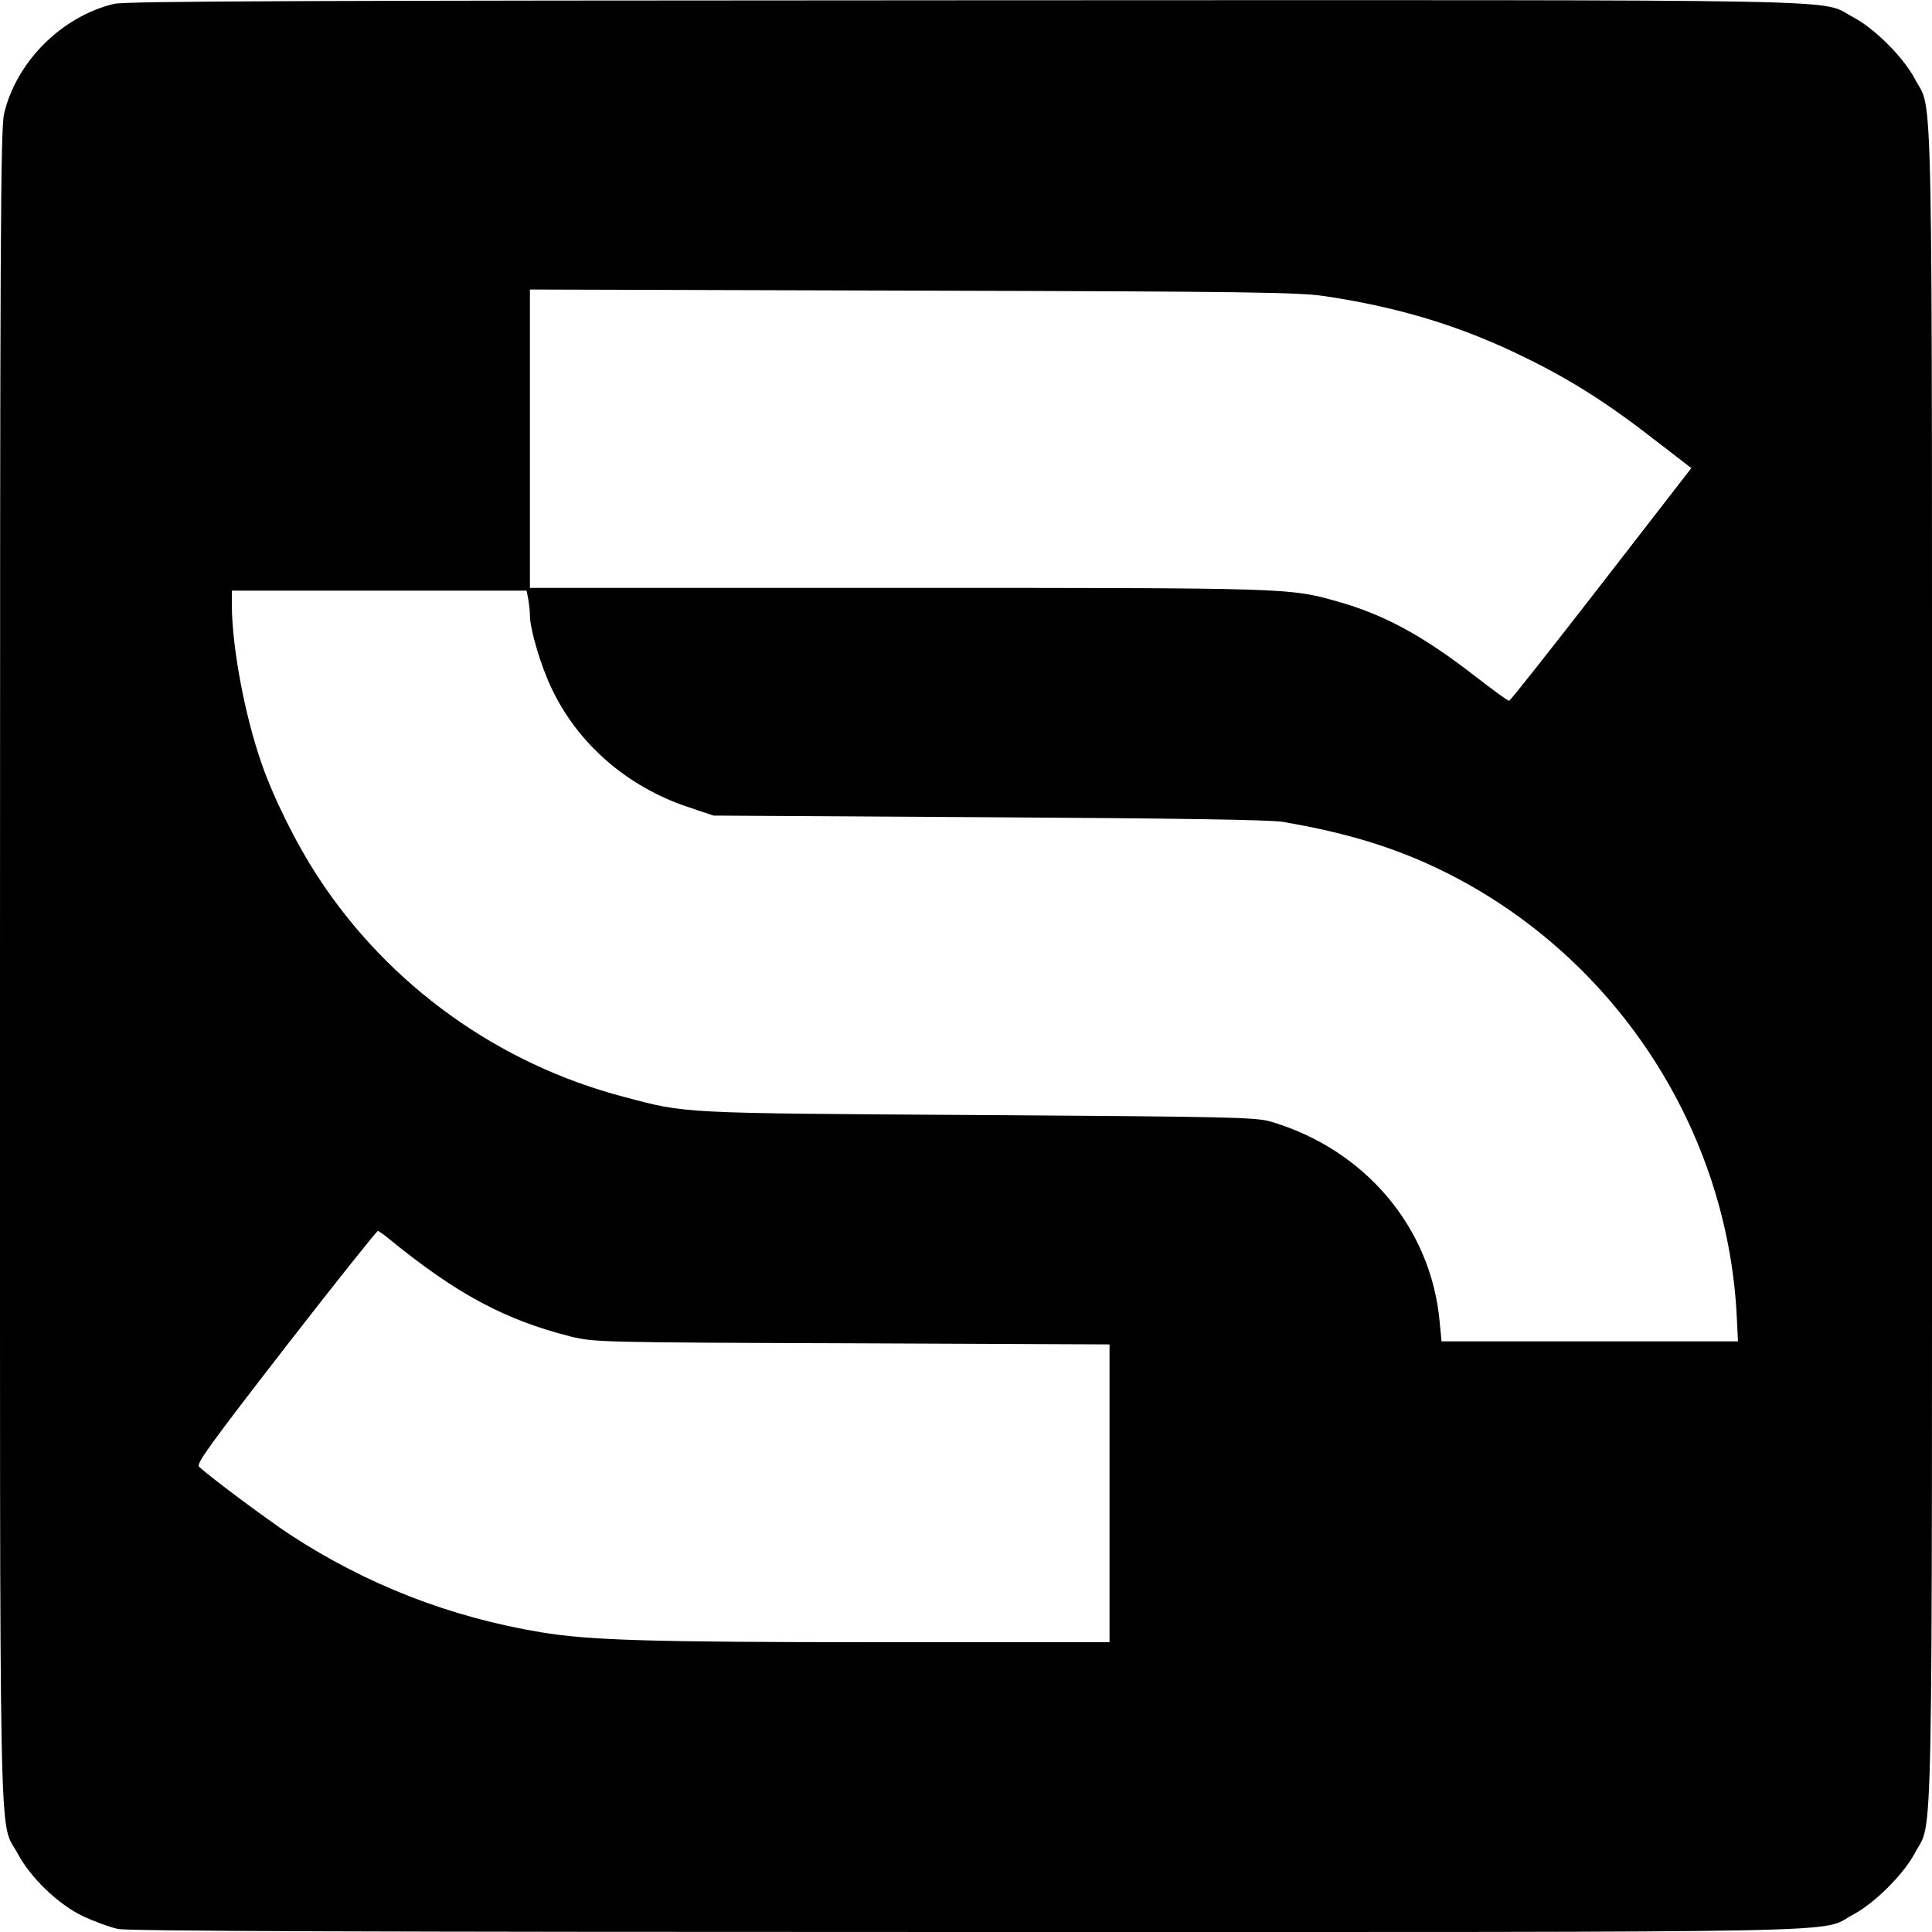 <?xml version="1.0" standalone="no"?>
<!DOCTYPE svg PUBLIC "-//W3C//DTD SVG 20010904//EN"
 "http://www.w3.org/TR/2001/REC-SVG-20010904/DTD/svg10.dtd">
<svg version="1.0" xmlns="http://www.w3.org/2000/svg"
 width="700pt" height="700pt" viewBox="0 0 700 700"
 preserveAspectRatio="xMidYMid meet">
<g transform="translate(0,700) scale(0.1,-0.1)"
fill="#000000" stroke="none">
<path d="M413 6986 c-190 -46 -353 -209 -398 -397 -13 -56 -15 -426 -15 -3089
0 -3336 -5 -3087 63 -3214 47 -89 148 -186 238 -229 41 -19 98 -40 127 -46 38
-8 921 -11 3075 -11 3333 0 3084 -5 3211 63 79 42 183 146 224 223 67 128 62
-121 62 3214 0 3335 5 3086 -62 3214 -41 78 -146 183 -224 224 -128 67 122 62
-3219 61 -2409 -1 -3041 -3 -3082 -13z m4387 -1059 c274 -41 497 -110 725
-222 170 -83 306 -170 481 -307 l122 -94 -327 -422 c-179 -231 -329 -421 -333
-421 -4 -1 -59 39 -122 88 -192 149 -331 224 -501 272 -174 49 -171 49 -1592
49 l-1333 0 0 541 0 540 1388 -4 c1210 -3 1400 -6 1492 -20z m-2886 -1098 c3
-17 6 -44 6 -59 0 -50 40 -184 79 -265 95 -200 272 -354 491 -428 l95 -32
1000 -6 c675 -4 1021 -9 1065 -17 207 -36 360 -80 512 -147 655 -291 1098
-937 1131 -1652 l4 -83 -537 0 -537 0 -7 72 c-31 340 -270 623 -611 724 -55
16 -141 18 -1060 24 -1087 7 -1056 5 -1285 66 -454 119 -851 404 -1106 794
-81 123 -163 289 -207 416 -61 175 -107 423 -107 574 l0 50 534 0 534 0 6 -31z
m-504 -2318 c245 -200 421 -294 660 -354 83 -20 109 -21 1018 -24 l932 -4 0
-539 0 -540 -832 0 c-840 0 -1053 7 -1228 36 -331 55 -633 173 -911 355 -80
53 -284 204 -328 245 -11 10 41 82 313 433 180 232 331 421 335 421 3 0 22
-13 41 -29z"/>
</g>
</svg>
